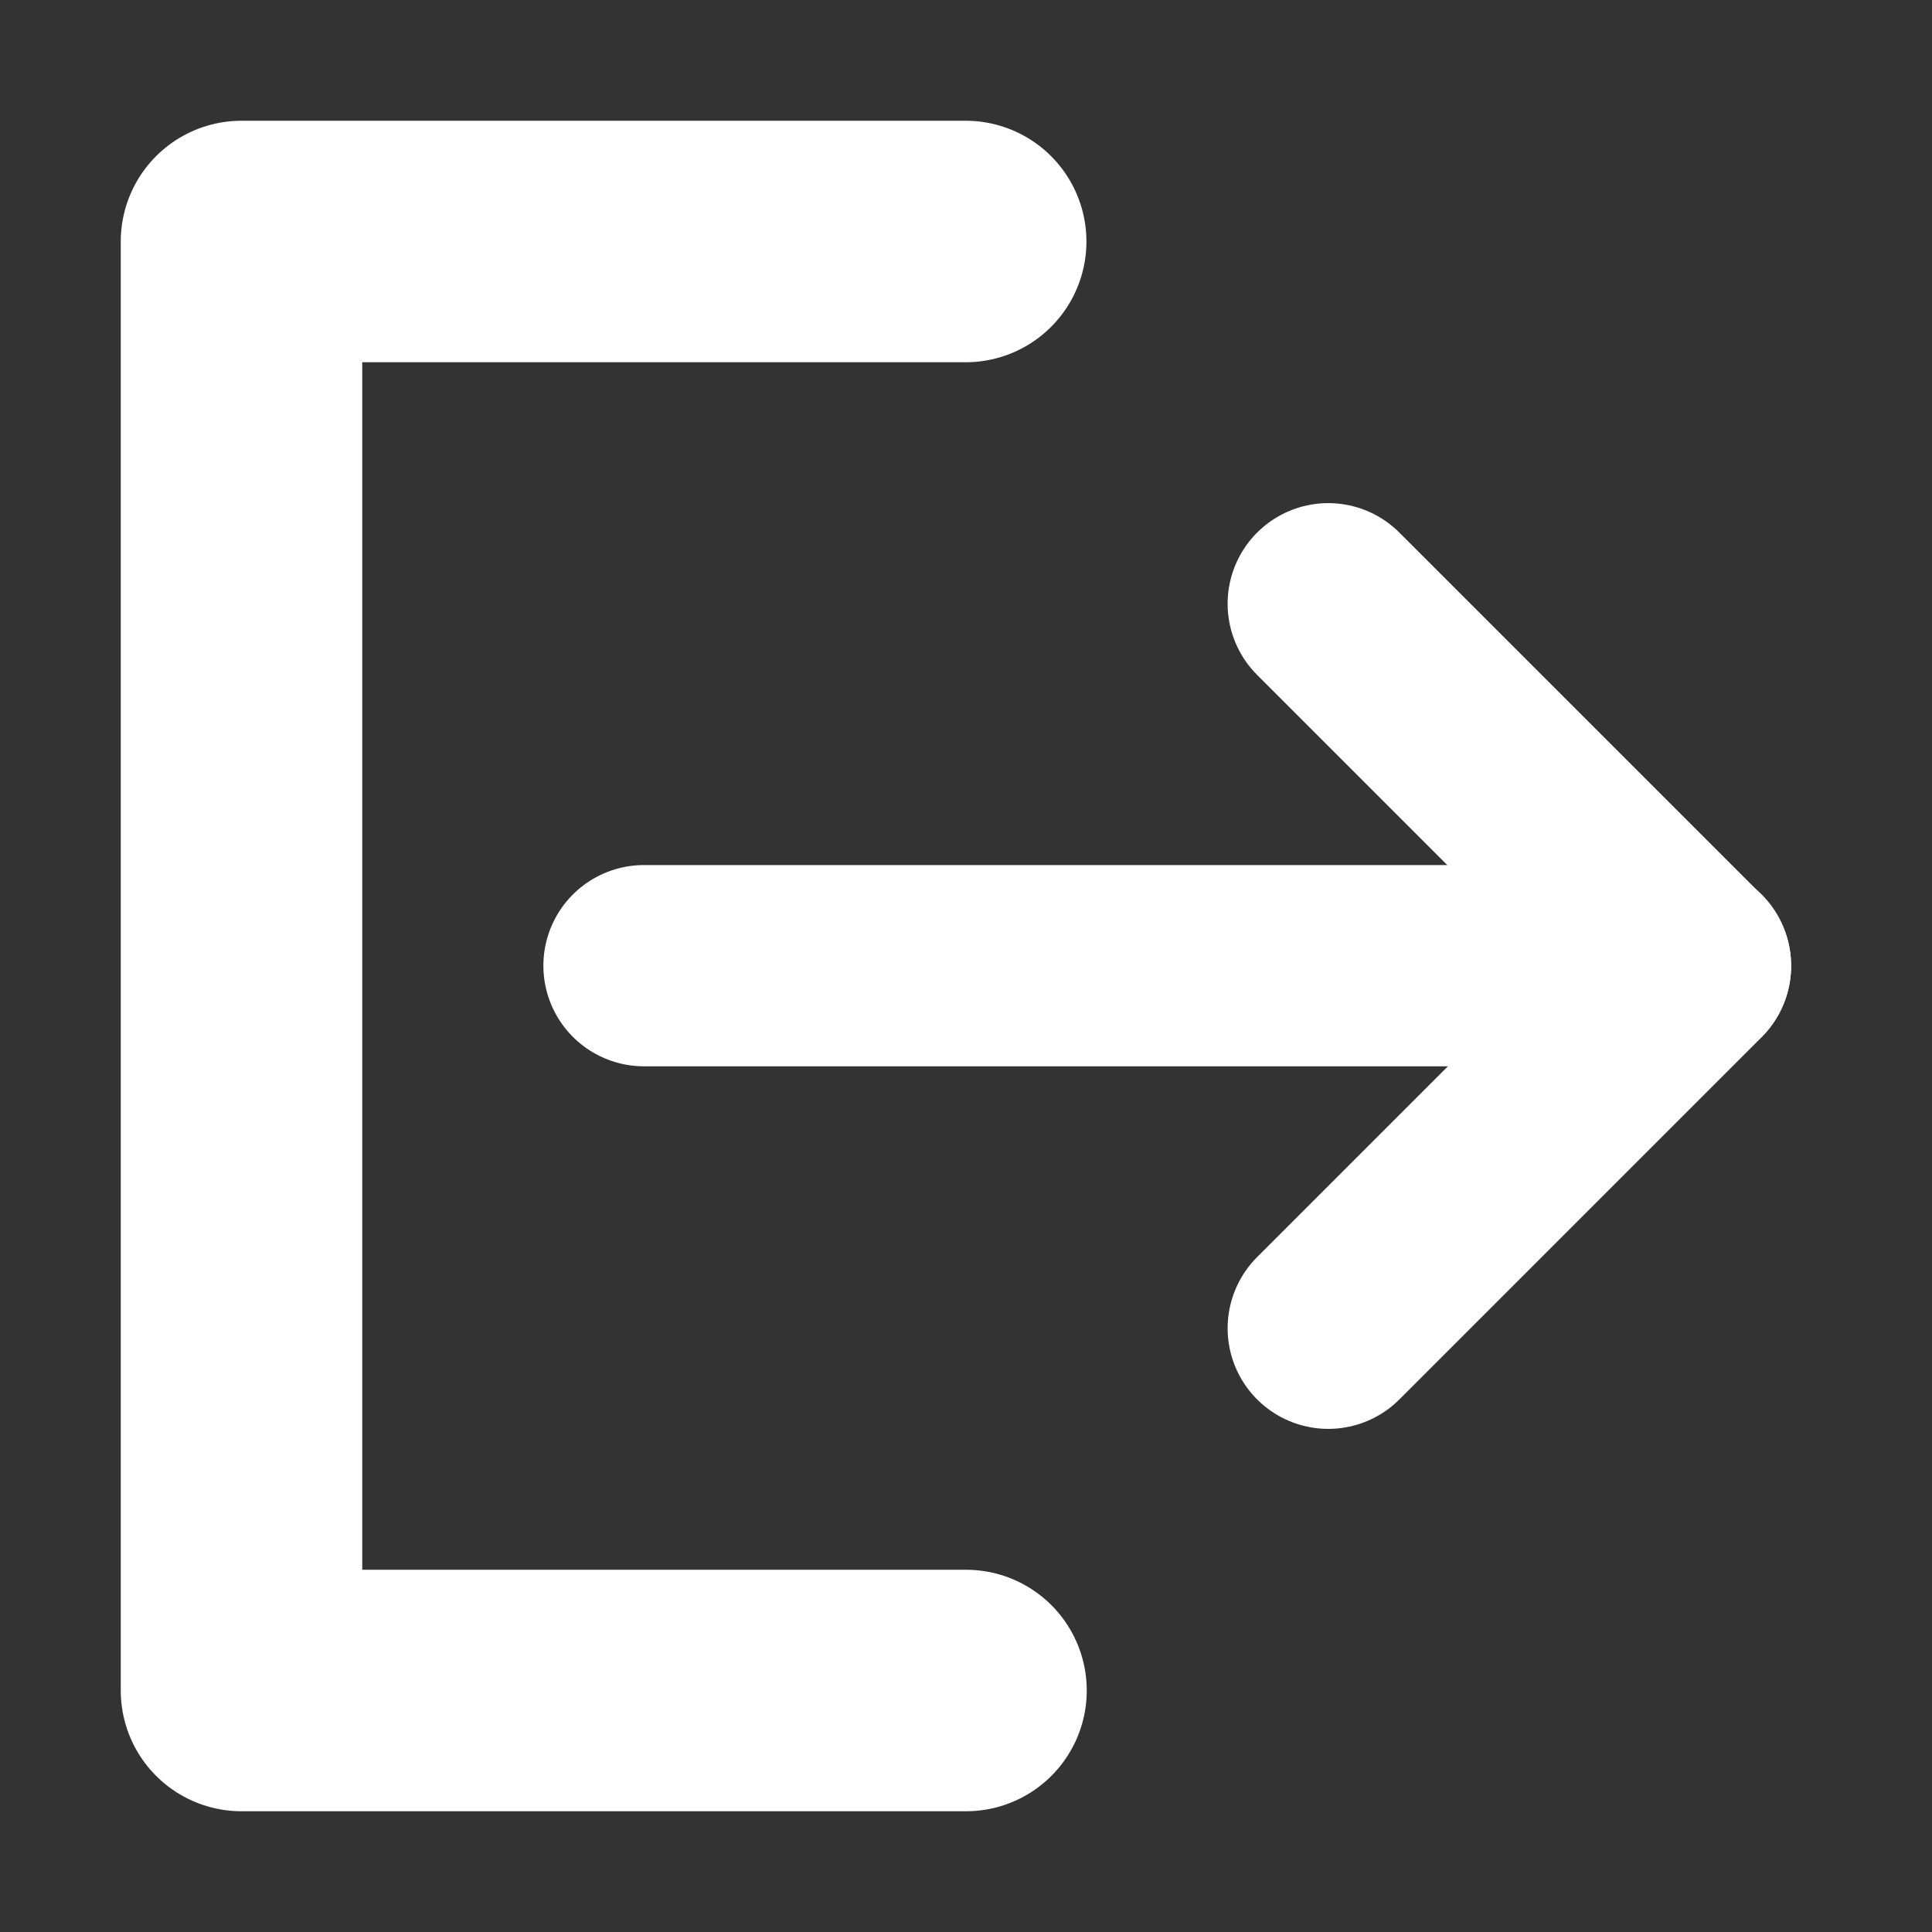 <svg width="48" height="48" viewBox="0 0 48 48" fill="none" xmlns="http://www.w3.org/2000/svg">
<rect x="0" y="0" width="48" height="48" fill="#333333" stroke="none"/>
<path d="M23.992 6H6V42H24" stroke="white" stroke-width="6" stroke-linecap="round" stroke-linejoin="round"/>
<path d="M33 33L42 24L33 15" stroke="white" stroke-width="5" stroke-linecap="round" stroke-linejoin="round"/>
<path d="M16 23.992H42" stroke="white" stroke-width="5" stroke-linecap="round" stroke-linejoin="round"/>
</svg>
